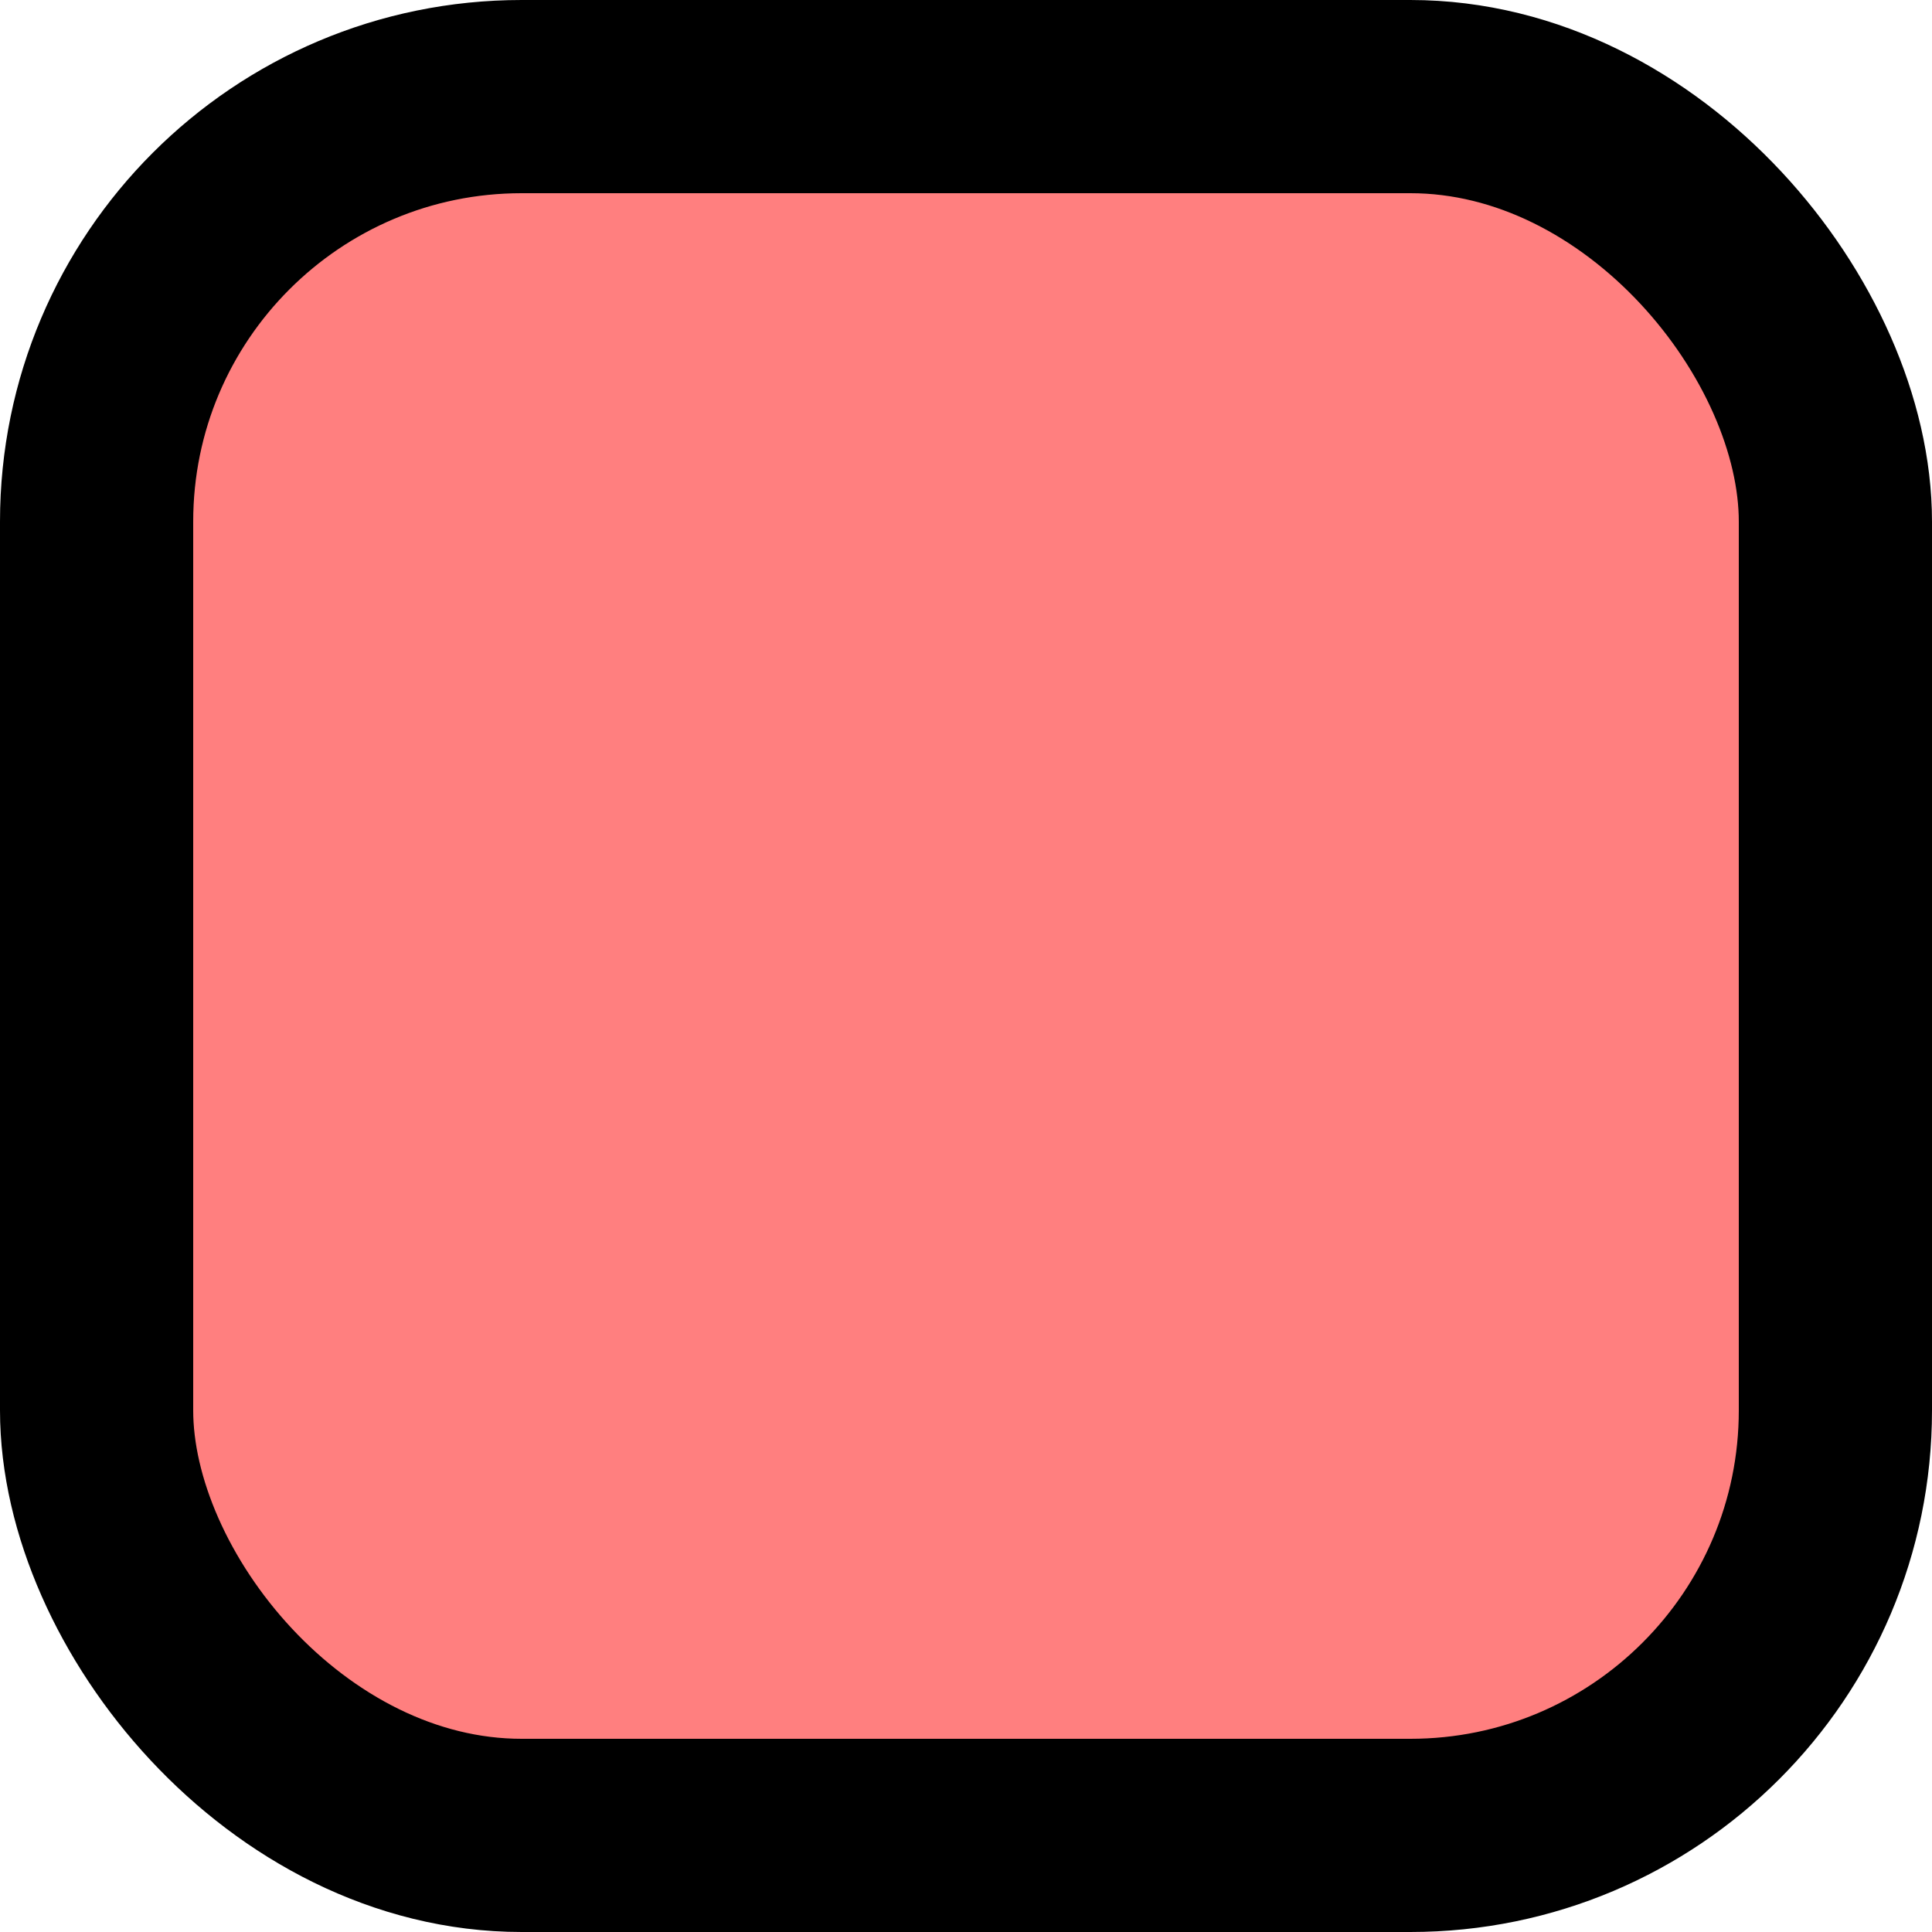 <svg width="100" height="100" viewBox="0 0 100 100" fill="none" xmlns="http://www.w3.org/2000/svg">
    <g clip-path="url(#clip0_1_3)">
        <rect x="5" y="5" width="90" height="90" rx="22" fill="#FF0000" fill-opacity="0.5" stroke="black" stroke-width="10"/>
    </g>
    <defs>
        <clipPath id="clip0_1_3">
            <rect width="100" height="100" fill="white"/>
        </clipPath>
    </defs>
</svg>
